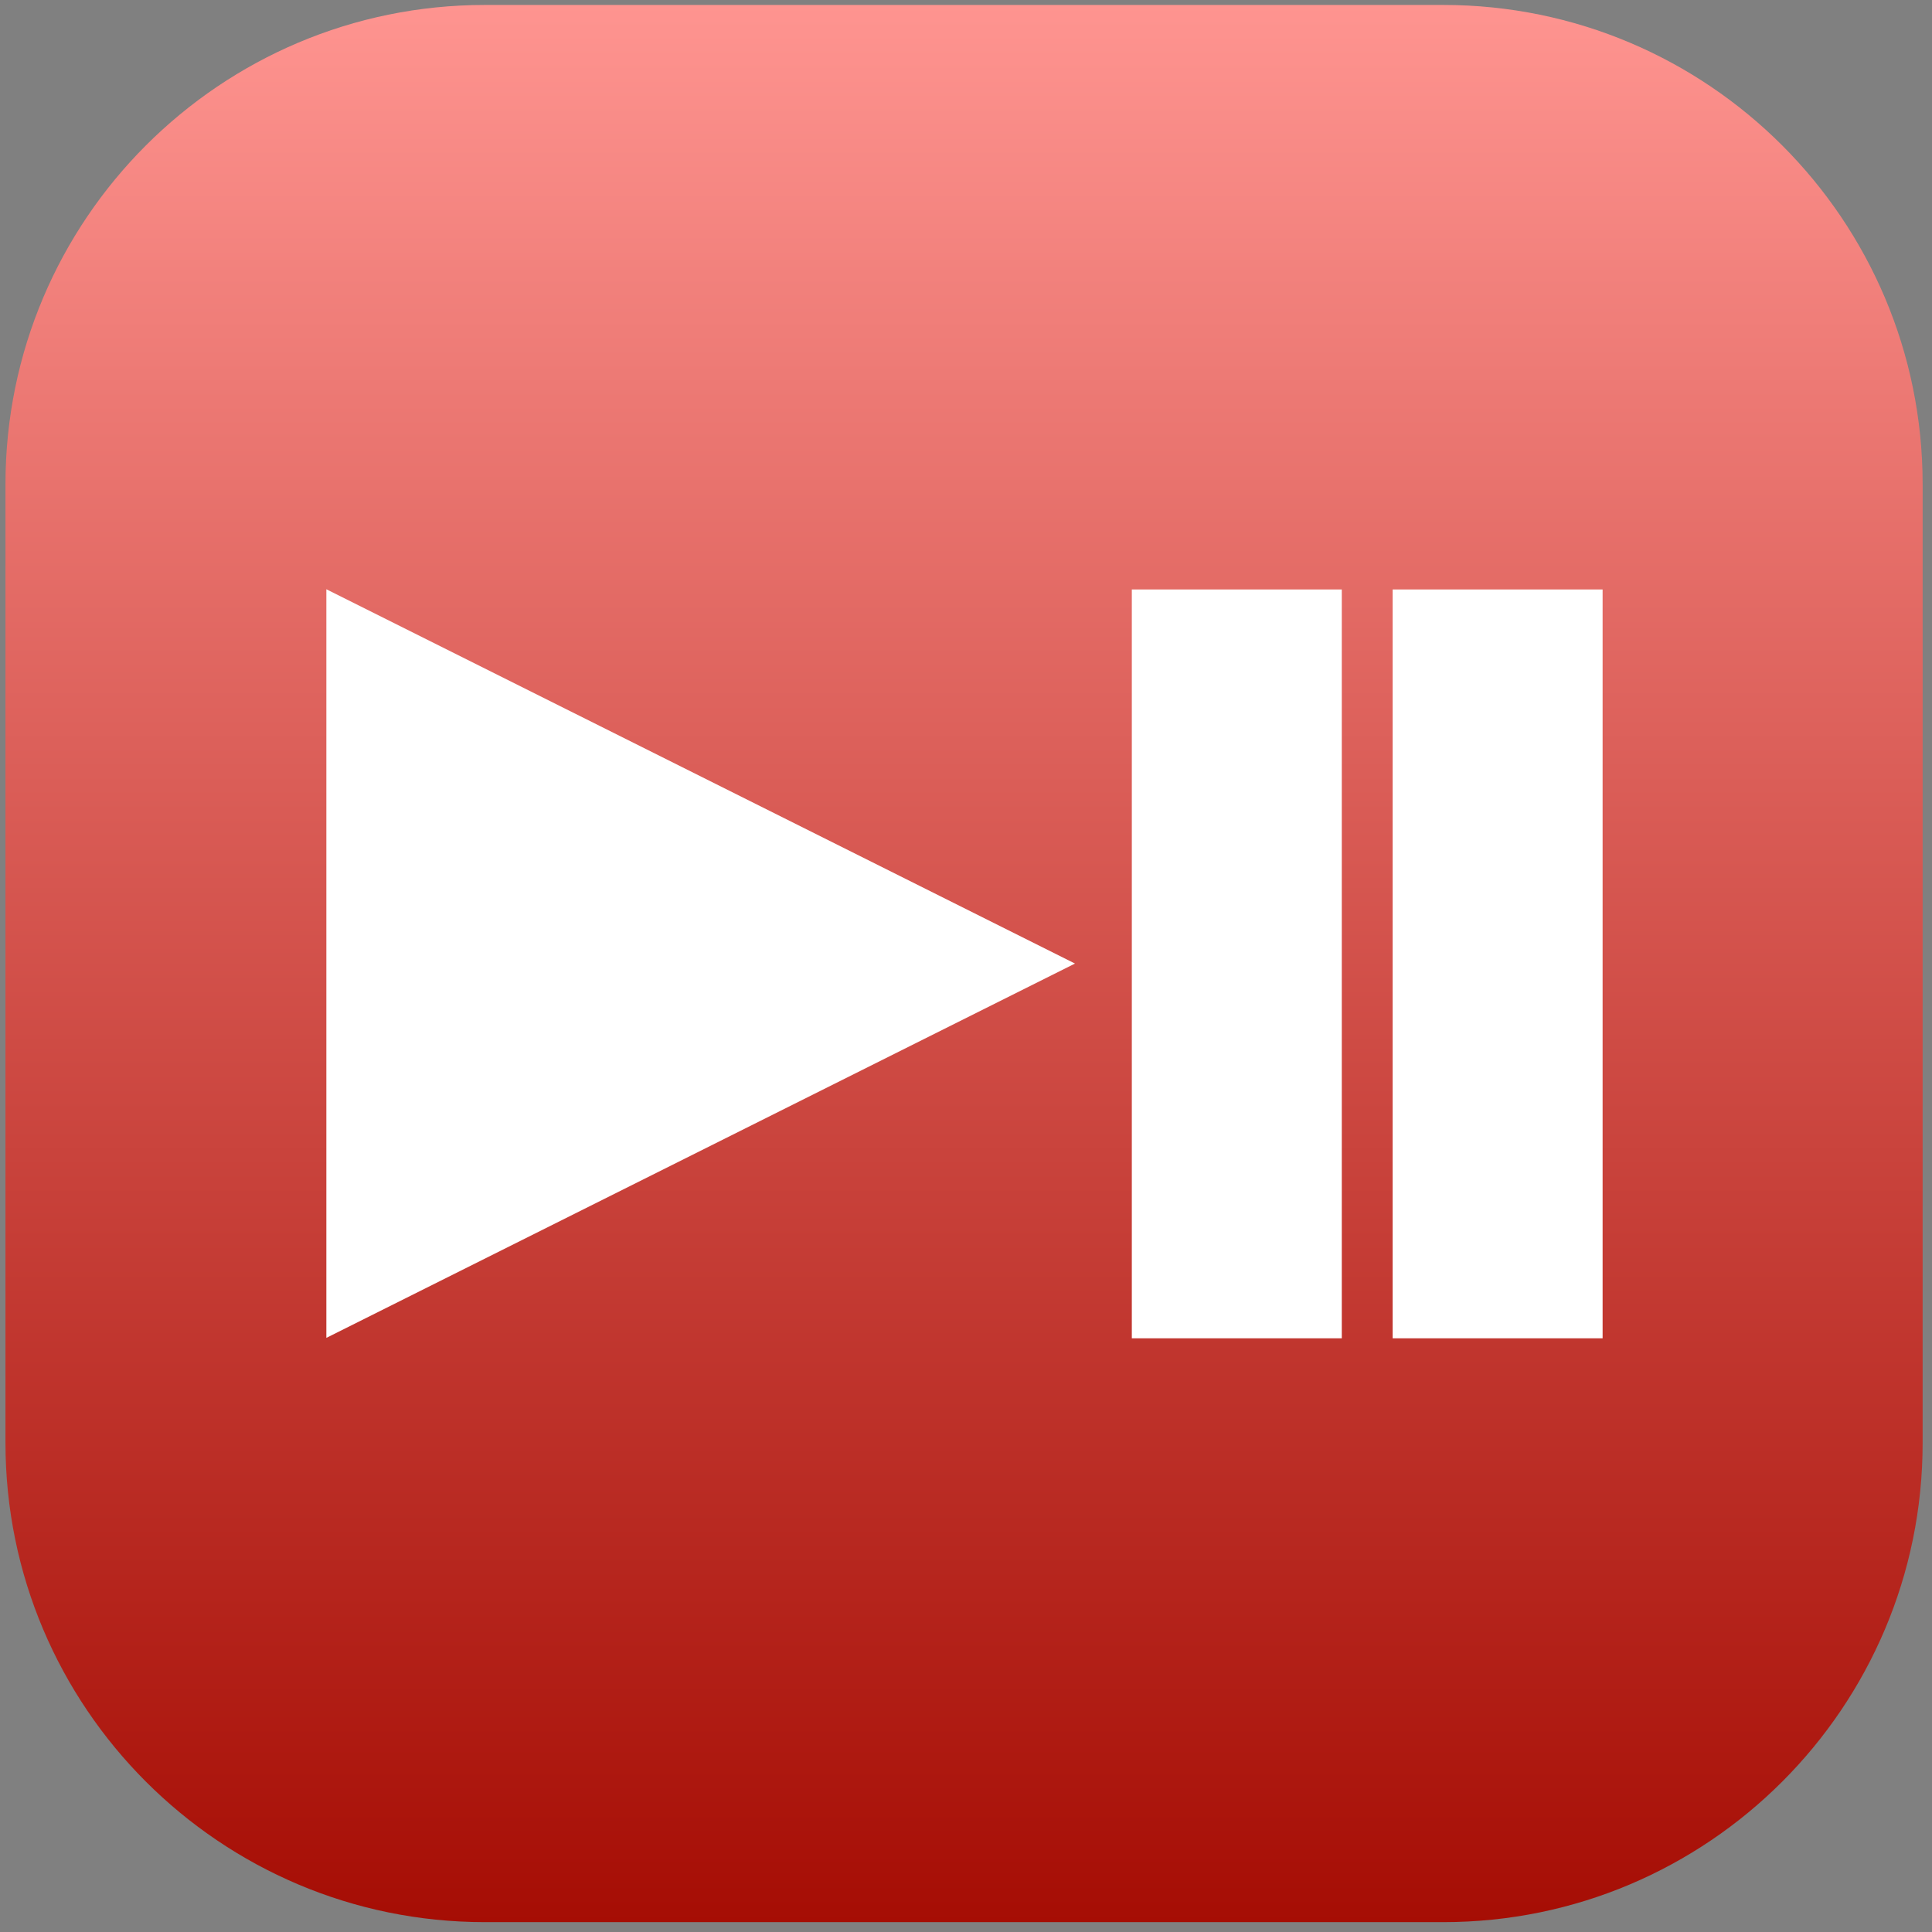 <?xml version="1.0" encoding="UTF-8" standalone="no"?>
<!DOCTYPE svg PUBLIC "-//W3C//DTD SVG 1.1//EN" "http://www.w3.org/Graphics/SVG/1.1/DTD/svg11.dtd">
<svg width="100%" height="100%" viewBox="0 0 129 129" version="1.1" xmlns="http://www.w3.org/2000/svg" xmlns:xlink="http://www.w3.org/1999/xlink" xml:space="preserve" xmlns:serif="http://www.serif.com/" style="fill-rule:evenodd;clip-rule:evenodd;stroke-linejoin:round;stroke-miterlimit:2;">
    <rect x="0" y="0" width="129" height="129" fill="#808080" stroke="none"/>
    <g transform="matrix(1,0,0,1,-16,-314)">
        <g>
            <g transform="matrix(8.35759e-17,-1.365,1.365,8.35759e-17,-28.591,645.24)">
                <path d="M242.424,56.38C242.424,43.44 231.919,32.935 218.979,32.935L172.089,32.935C159.15,32.935 148.644,43.44 148.644,56.38L148.644,103.27C148.644,116.209 159.15,126.715 172.089,126.715L218.979,126.715C231.919,126.715 242.424,116.209 242.424,103.27L242.424,56.38Z" style="fill:url(#_Linear1);"/>
            </g>
            <g transform="matrix(1,0,0,1,-60.193,148.088)">
                <g transform="matrix(5.69624e-17,0.93,-0.93,5.69624e-17,220.427,165.802)">
                    <path d="M69.298,77.911L96.172,131.659L42.424,131.659L69.298,77.911Z" style="fill:white;"/>
                </g>
                <g transform="matrix(0.3,0,0,1.07,138.081,132.828)">
                    <rect x="45.614" y="67.703" width="46.73" height="46.73" style="fill:white;"/>
                </g>
                <g transform="matrix(0.3,0,0,1.07,155.496,132.828)">
                    <rect x="45.614" y="67.703" width="46.73" height="46.73" style="fill:white;"/>
                </g>
            </g>
        </g>
    </g>
    <defs>
        <linearGradient id="_Linear1" x1="0" y1="0" x2="1" y2="0" gradientUnits="userSpaceOnUse" gradientTransform="matrix(93.78,0,0,93.78,148.644,79.825)"><stop offset="0" style="stop-color:white;stop-opacity:1"/><stop offset="0" style="stop-color:rgb(165,12,3);stop-opacity:1"/><stop offset="1" style="stop-color:rgb(255,149,145);stop-opacity:1"/></linearGradient>
    </defs>
</svg>
